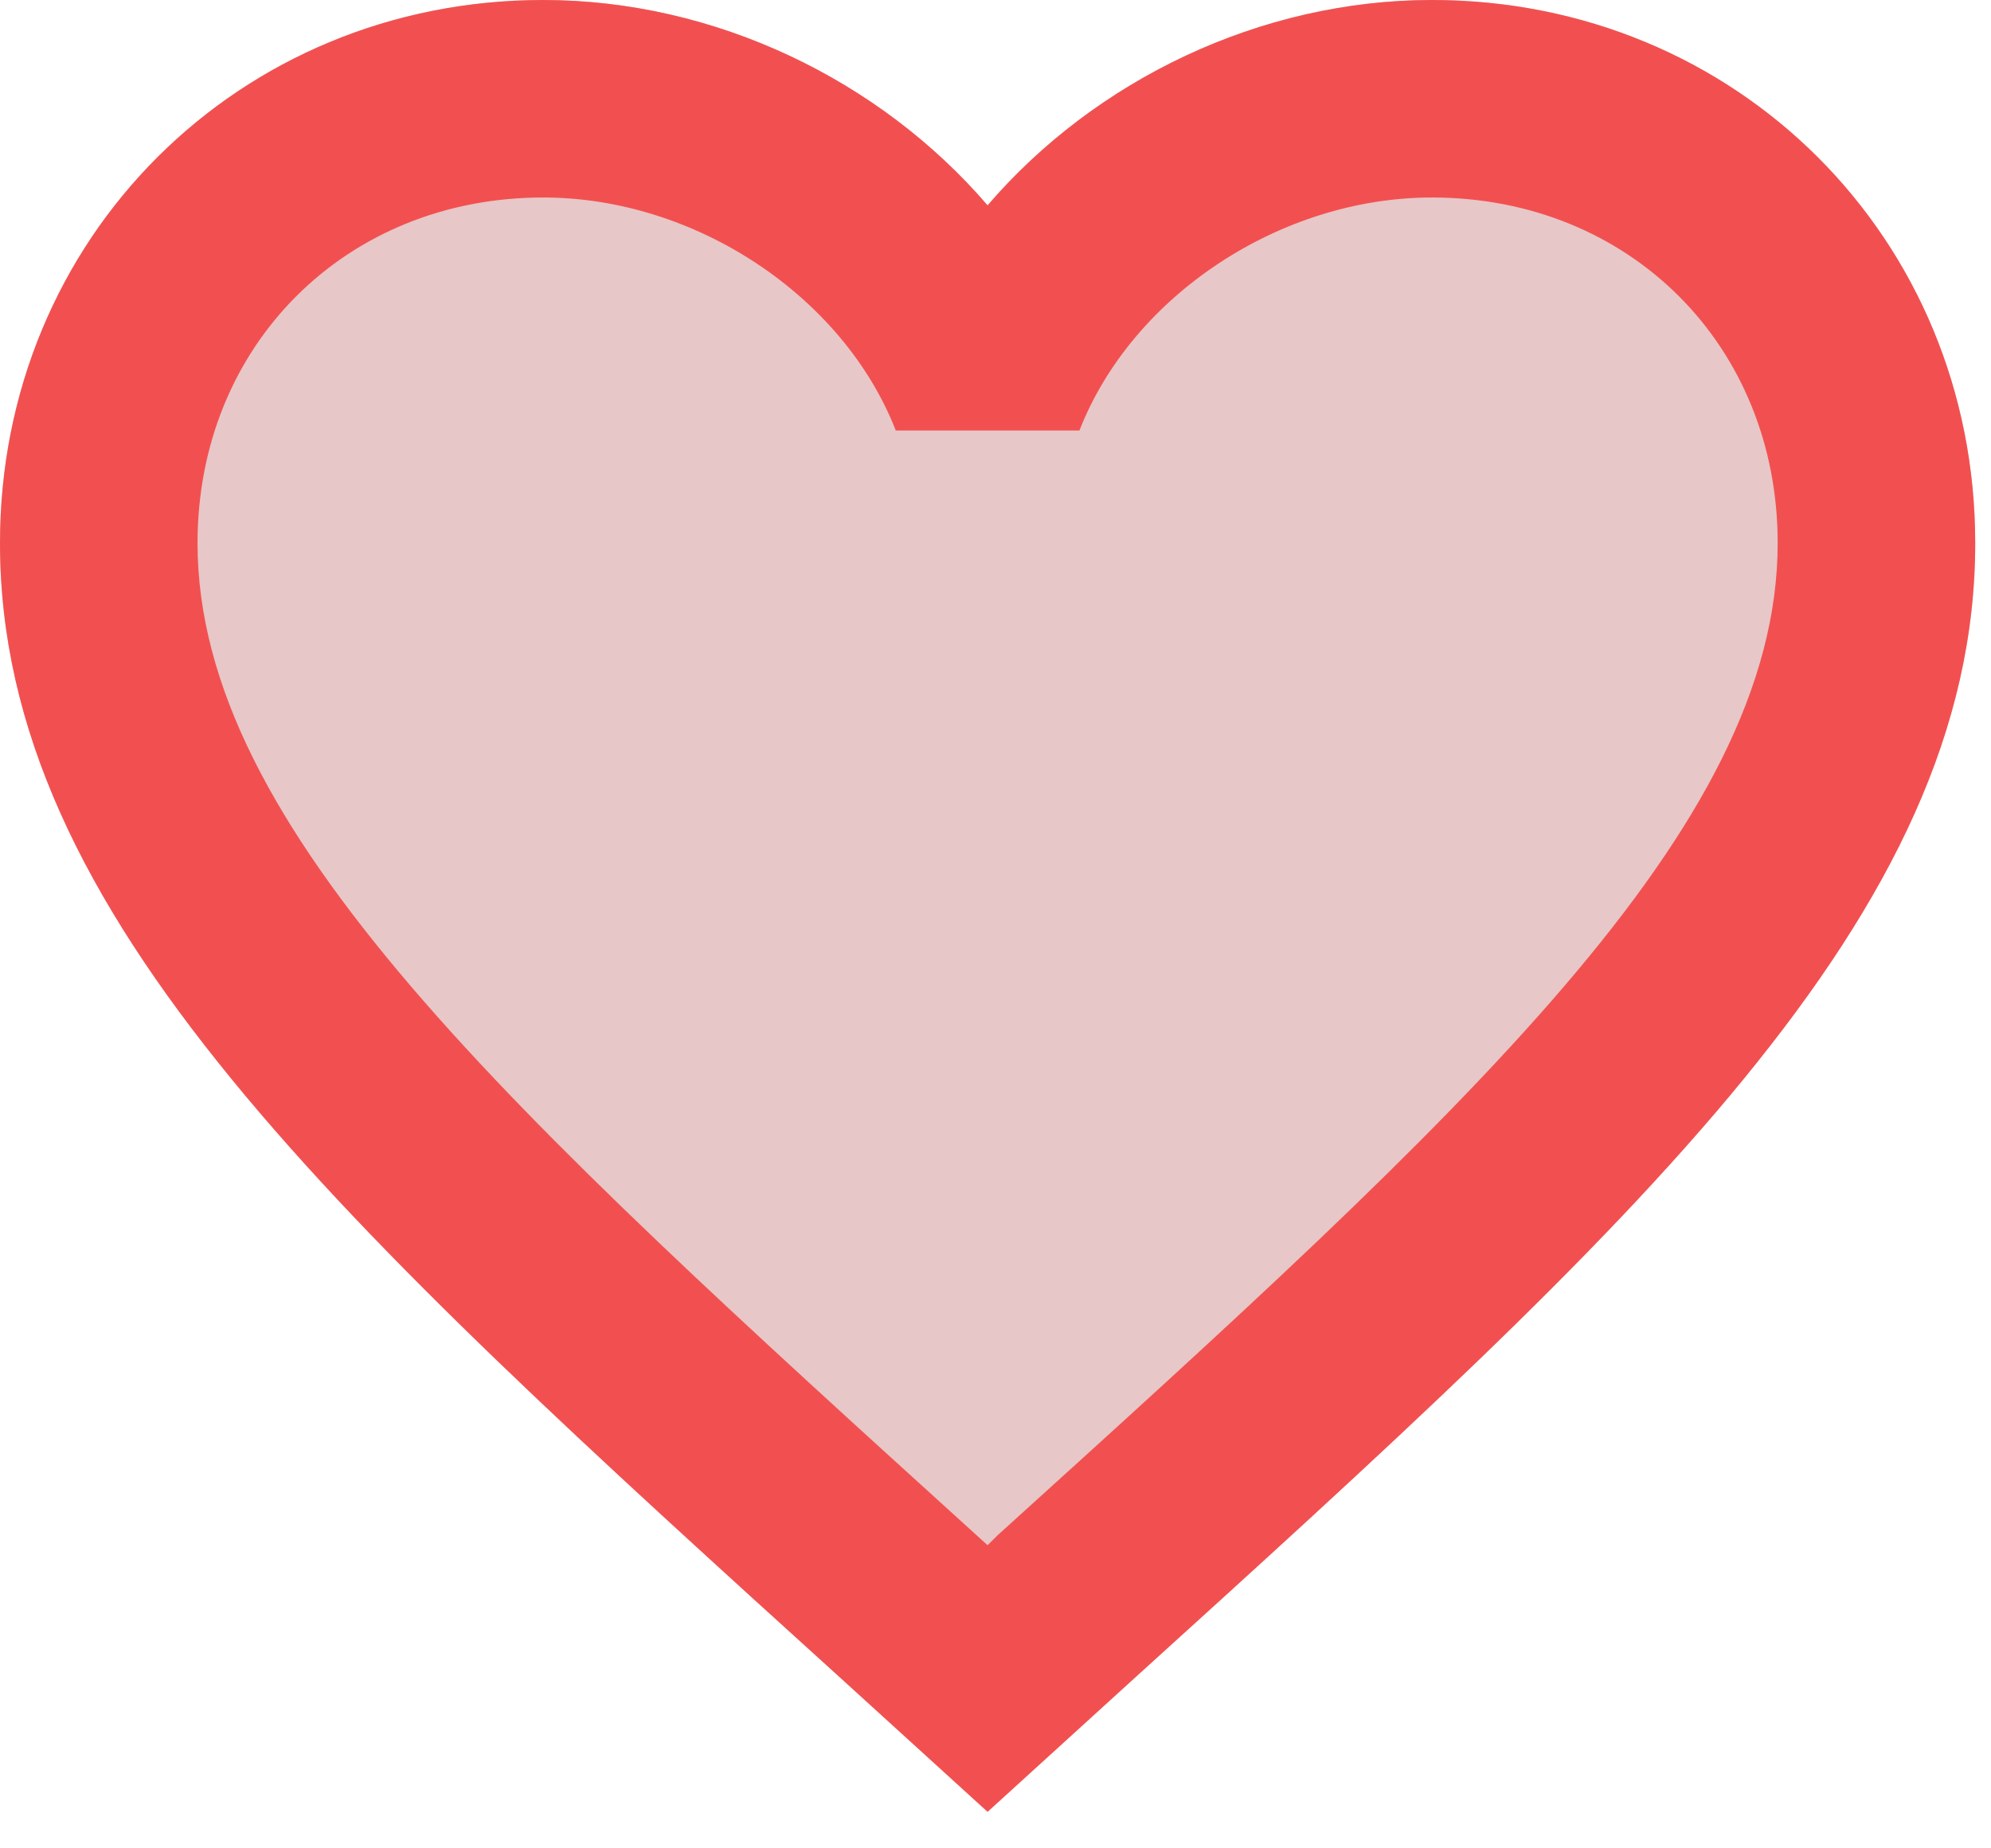 <svg width="42" height="39" viewBox="0 0 42 39" fill="none" xmlns="http://www.w3.org/2000/svg">
<path d="M20.833 38.229L17.812 35.479C7.083 25.75 0 19.312 0 11.458C0 5.021 5.042 0 11.458 0C15.083 0 18.562 1.688 20.833 4.333C23.104 1.688 26.583 0 30.208 0C36.625 0 41.667 5.021 41.667 11.458C41.667 19.312 34.583 25.75 23.854 35.479L20.833 38.229Z" fill="#E7C7C7"/>
<path d="M21.042 32.396L20.833 32.604L20.604 32.396C10.708 23.417 4.167 17.479 4.167 11.458C4.167 7.292 7.292 4.167 11.458 4.167C14.667 4.167 17.792 6.25 18.896 9.083H22.771C23.875 6.25 27 4.167 30.208 4.167C34.375 4.167 37.5 7.292 37.5 11.458C37.5 17.479 30.958 23.417 21.042 32.396ZM30.208 0C26.583 0 23.104 1.688 20.833 4.333C18.562 1.688 15.083 0 11.458 0C5.042 0 0 5.021 0 11.458C0 19.312 7.083 25.75 17.812 35.479L20.833 38.229L23.854 35.479C34.583 25.75 41.667 19.312 41.667 11.458C41.667 5.021 36.625 0 30.208 0Z" fill="#F25050"/>
</svg>
